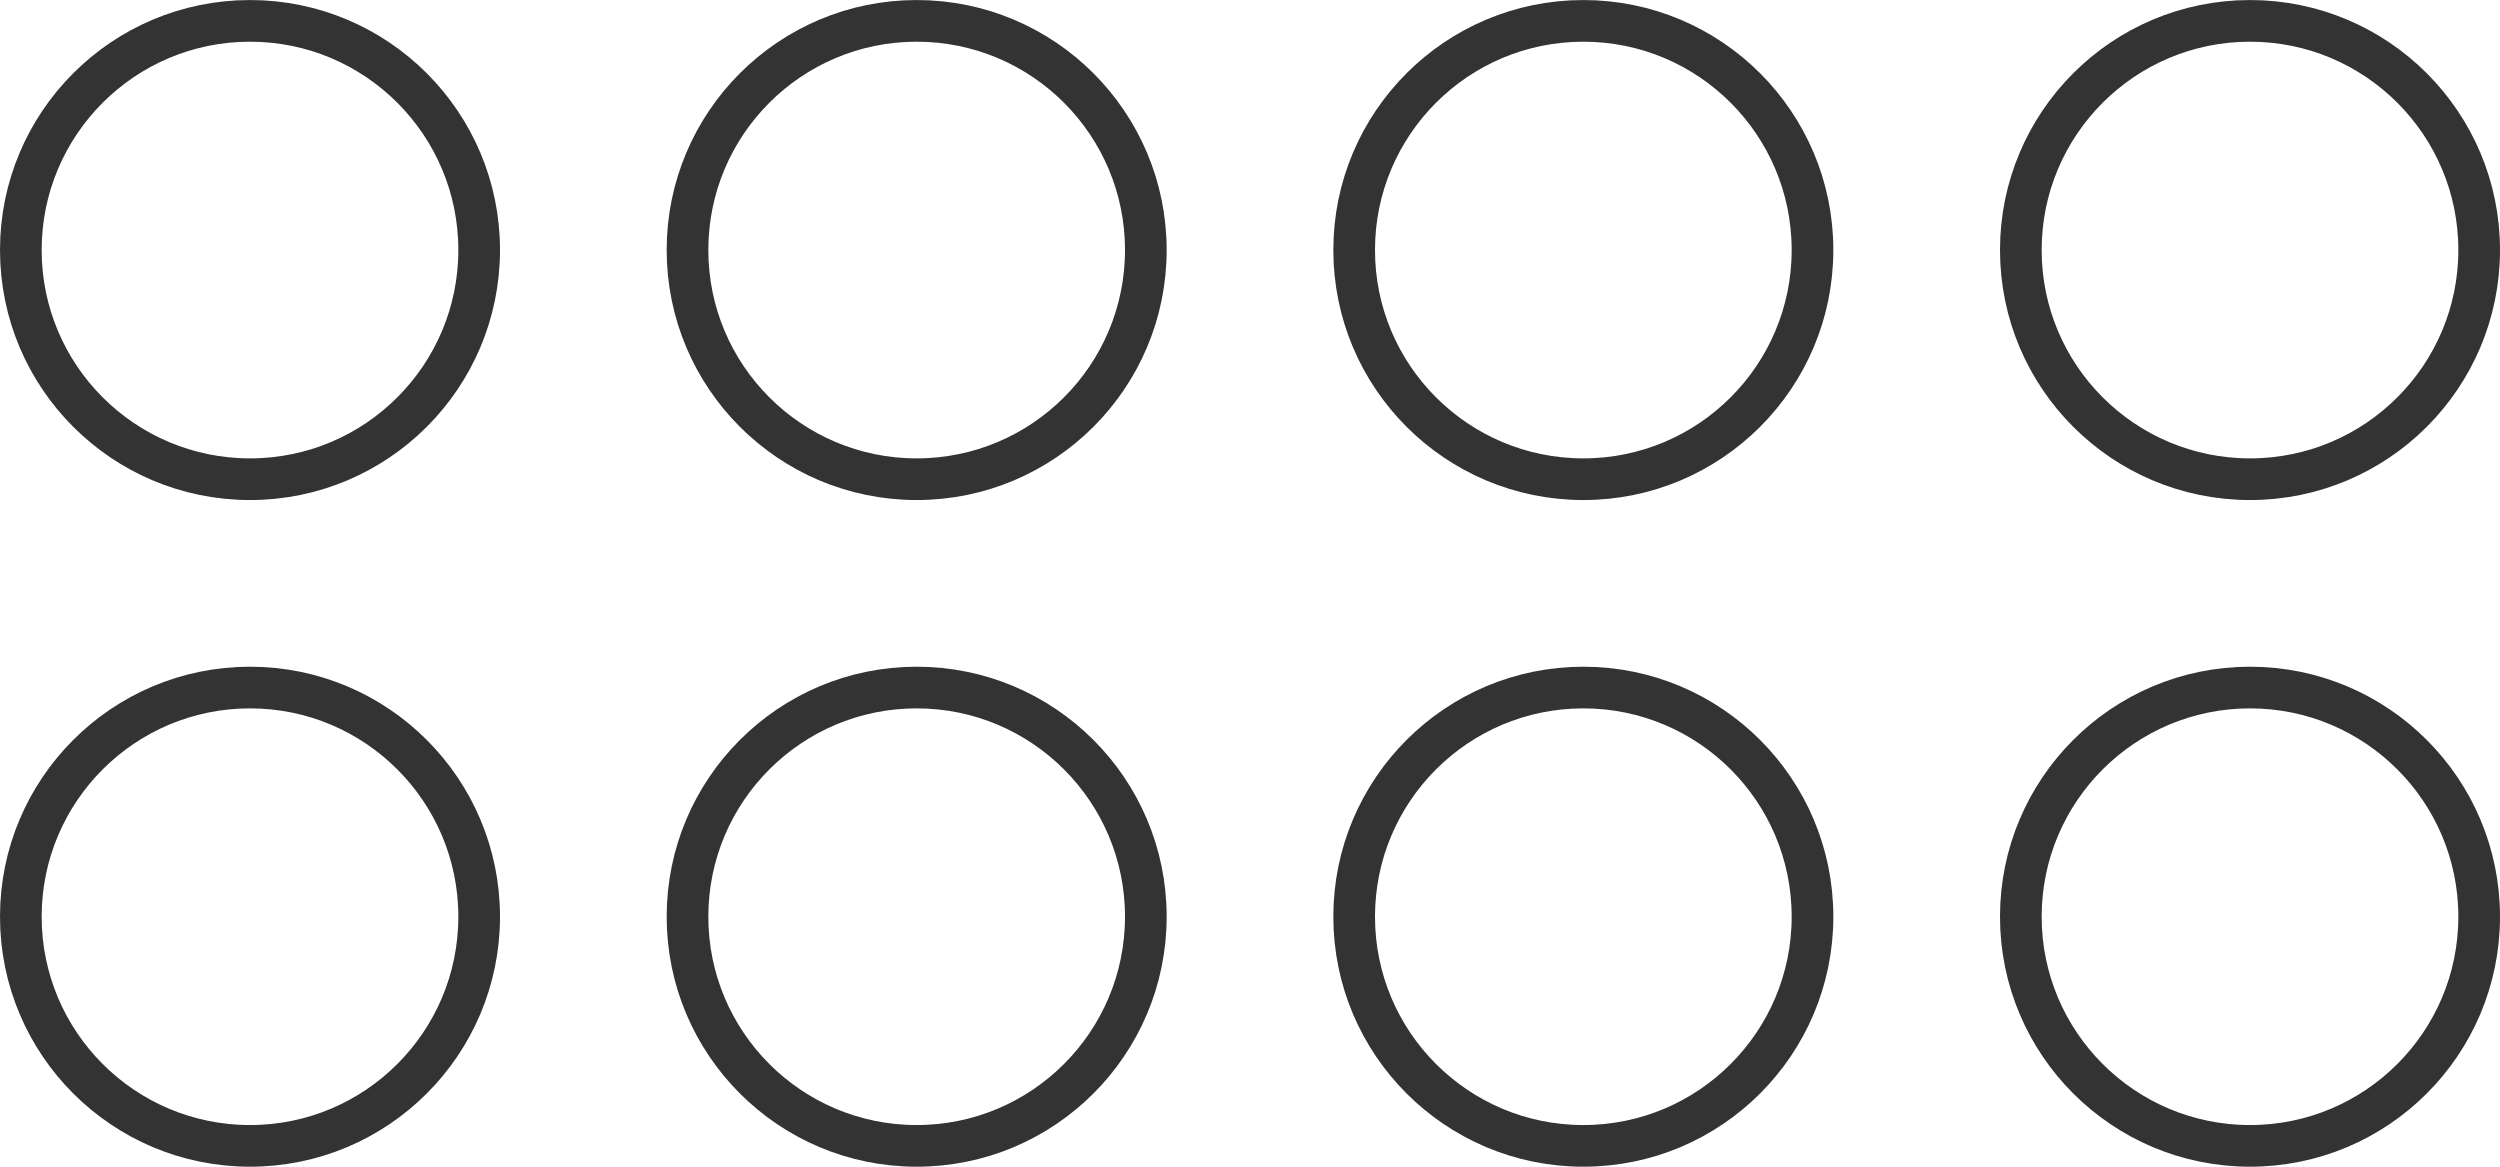 <svg width="60" height="28" viewBox="0 0 60 28" fill="none" xmlns="http://www.w3.org/2000/svg">
<circle cx="6" cy="6.001" r="5.5" stroke="#333333"/>
<circle cx="6" cy="22.001" r="5.5" stroke="#333333"/>
<circle cx="22" cy="6.001" r="5.5" stroke="#333333"/>
<circle cx="22" cy="22.001" r="5.5" stroke="#333333"/>
<circle cx="38" cy="6.001" r="5.5" stroke="#333333"/>
<circle cx="38" cy="22.001" r="5.5" stroke="#333333"/>
<circle cx="54" cy="6.001" r="5.5" stroke="#333333"/>
<circle cx="54" cy="22.001" r="5.5" stroke="#333333"/>
</svg>
